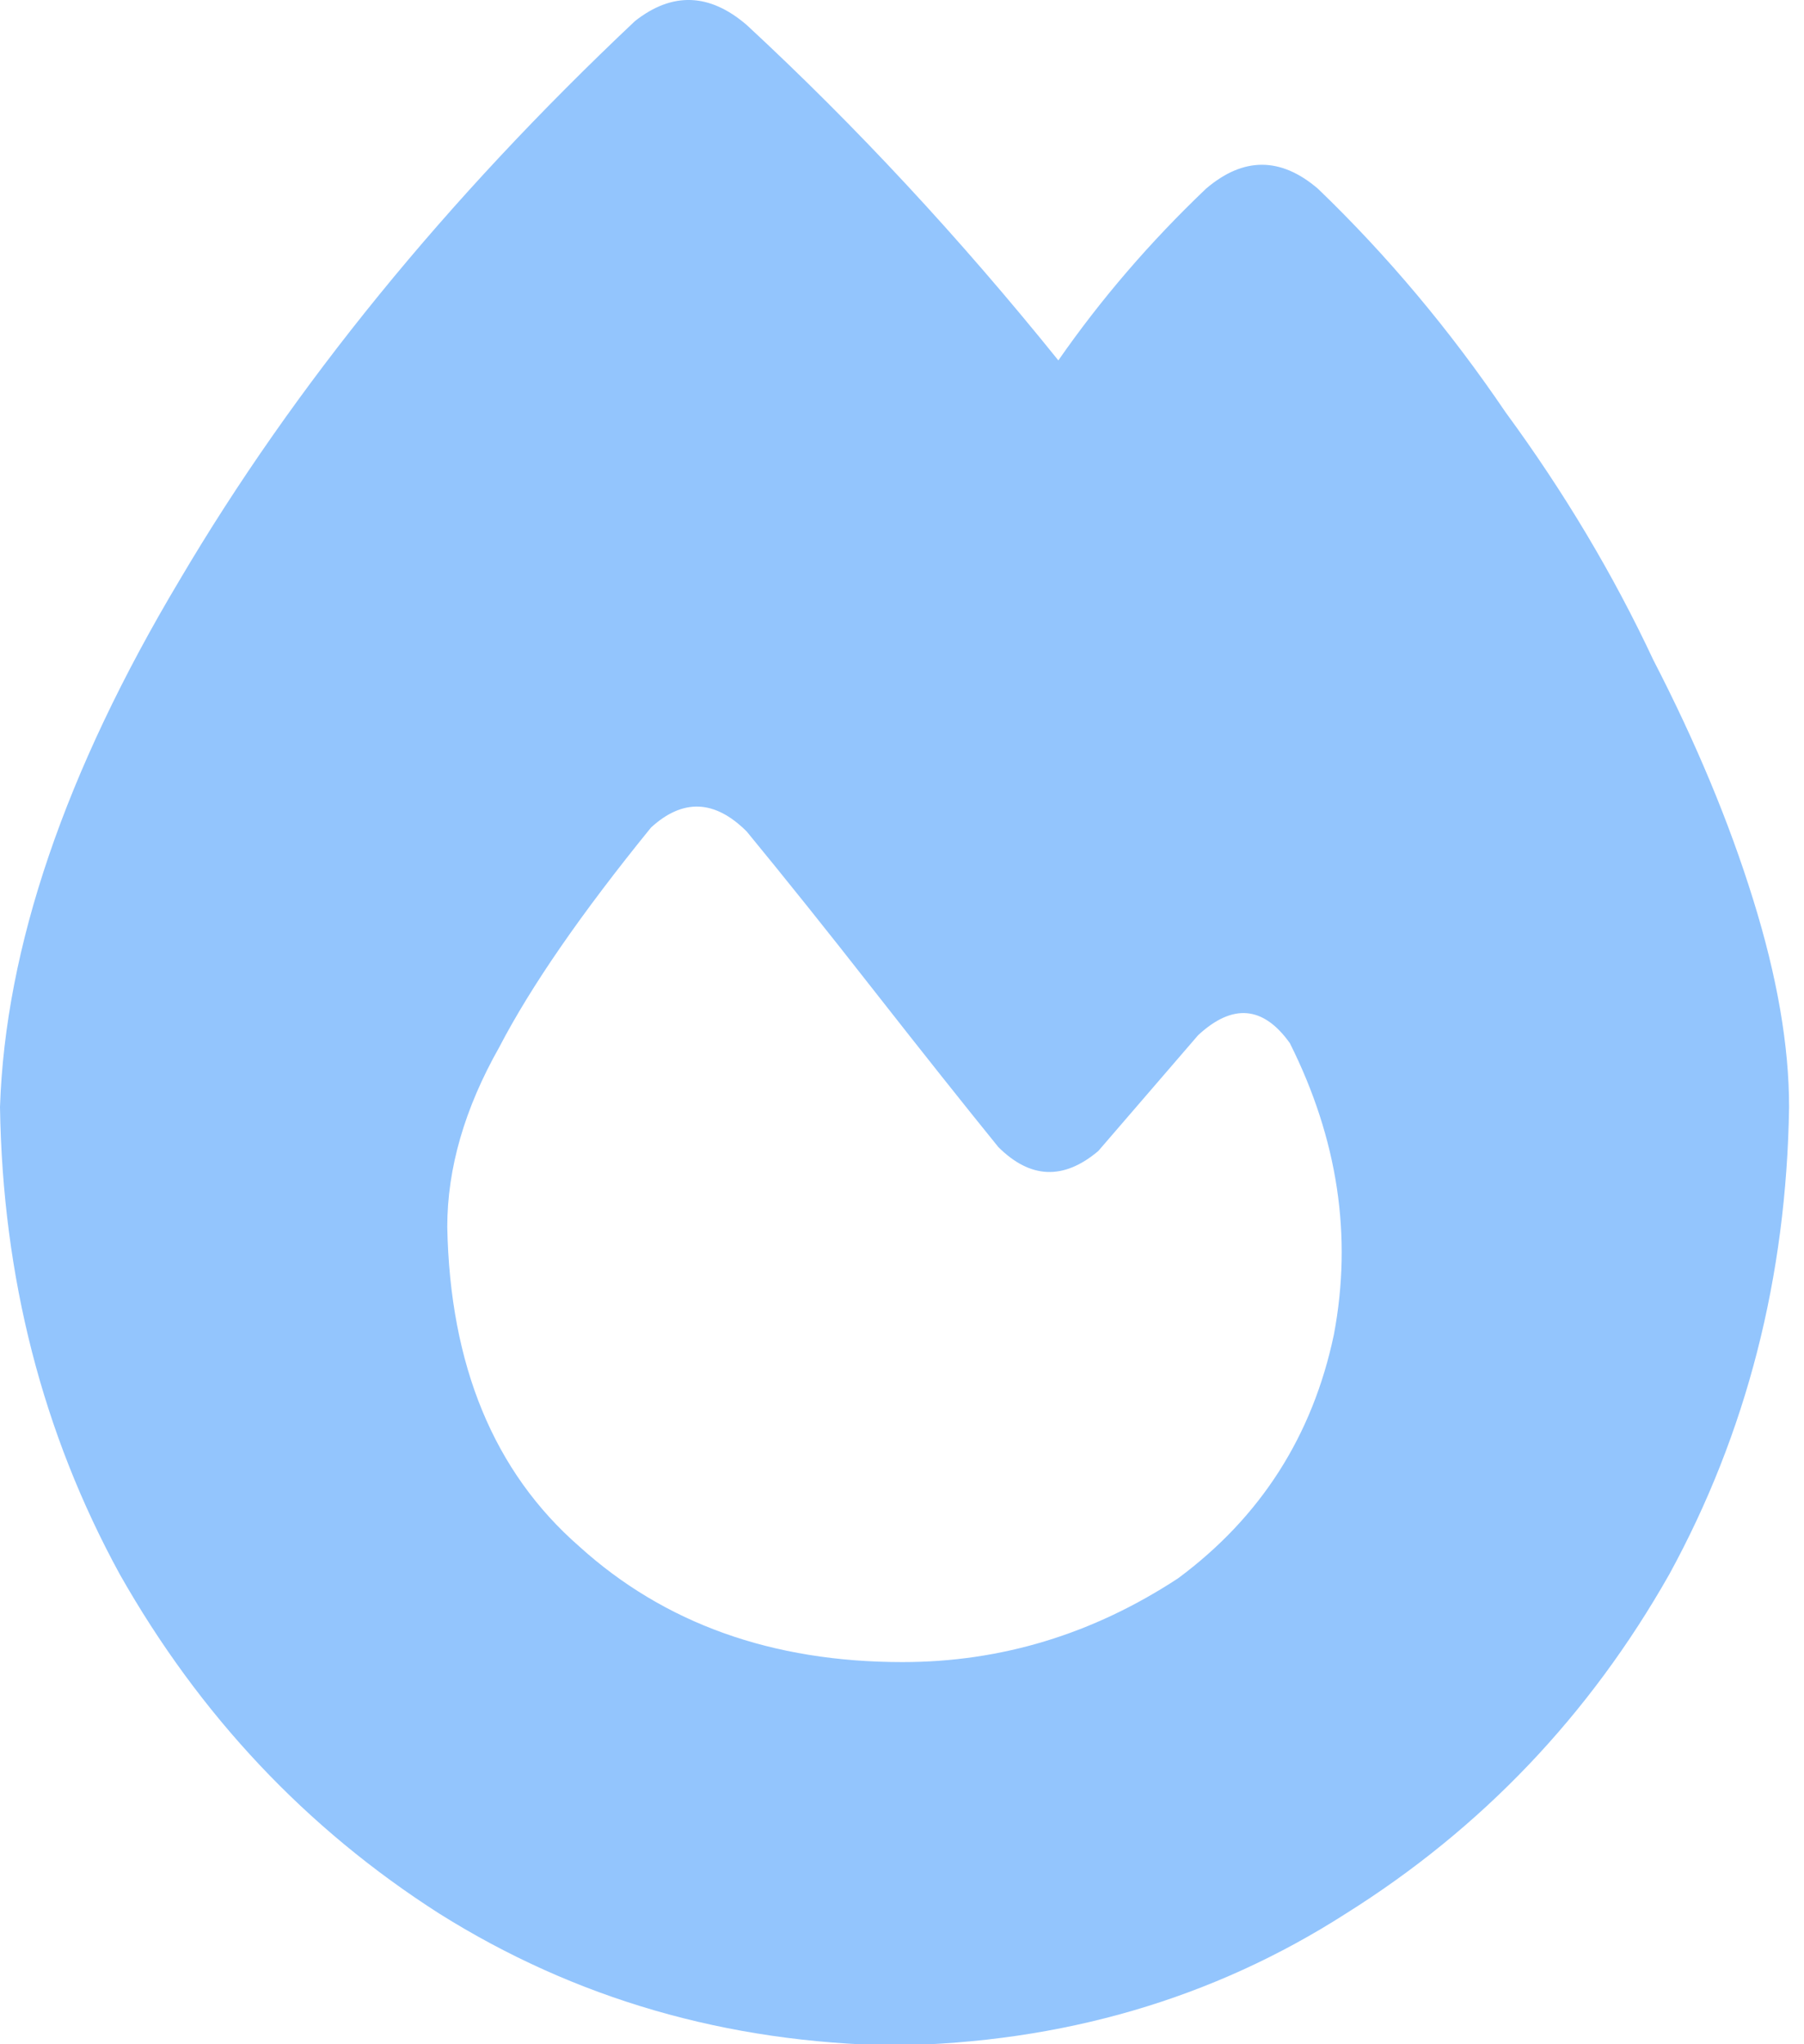 <svg width="15" height="17" viewBox="0 0 15 17" fill="none" xmlns="http://www.w3.org/2000/svg">
<path d="M5.28 0.175C5.59 -0.069 5.9 -0.058 6.209 0.208C7.117 1.049 7.98 1.979 8.8 2.997C9.154 2.488 9.563 2.012 10.028 1.569C10.338 1.304 10.648 1.304 10.958 1.569C11.534 2.123 12.054 2.743 12.519 3.429C13.006 4.093 13.415 4.779 13.747 5.488C14.101 6.174 14.378 6.838 14.577 7.48C14.777 8.122 14.876 8.698 14.876 9.207C14.854 10.623 14.522 11.918 13.88 13.092C13.216 14.265 12.319 15.206 11.19 15.914C10.084 16.623 8.833 16.988 7.438 17.01C6.043 16.988 4.782 16.623 3.653 15.914C2.546 15.206 1.66 14.265 0.996 13.092C0.354 11.918 0.022 10.623 0 9.207C0.044 7.878 0.542 6.417 1.494 4.823C2.446 3.208 3.708 1.658 5.28 0.175ZM7.504 13.822C8.324 13.822 9.087 13.59 9.796 13.125C10.482 12.616 10.914 11.941 11.091 11.099C11.246 10.28 11.124 9.472 10.725 8.675C10.504 8.365 10.249 8.343 9.962 8.609L9.132 9.572C8.844 9.815 8.567 9.804 8.301 9.539C8.014 9.185 7.671 8.753 7.272 8.244C6.874 7.735 6.519 7.292 6.209 6.915C5.944 6.65 5.678 6.639 5.413 6.882C4.837 7.591 4.416 8.199 4.151 8.709C3.863 9.218 3.719 9.716 3.719 10.203C3.741 11.354 4.106 12.239 4.815 12.859C5.523 13.501 6.42 13.822 7.504 13.822Z" fill="#93C5FD"/>
</svg>
